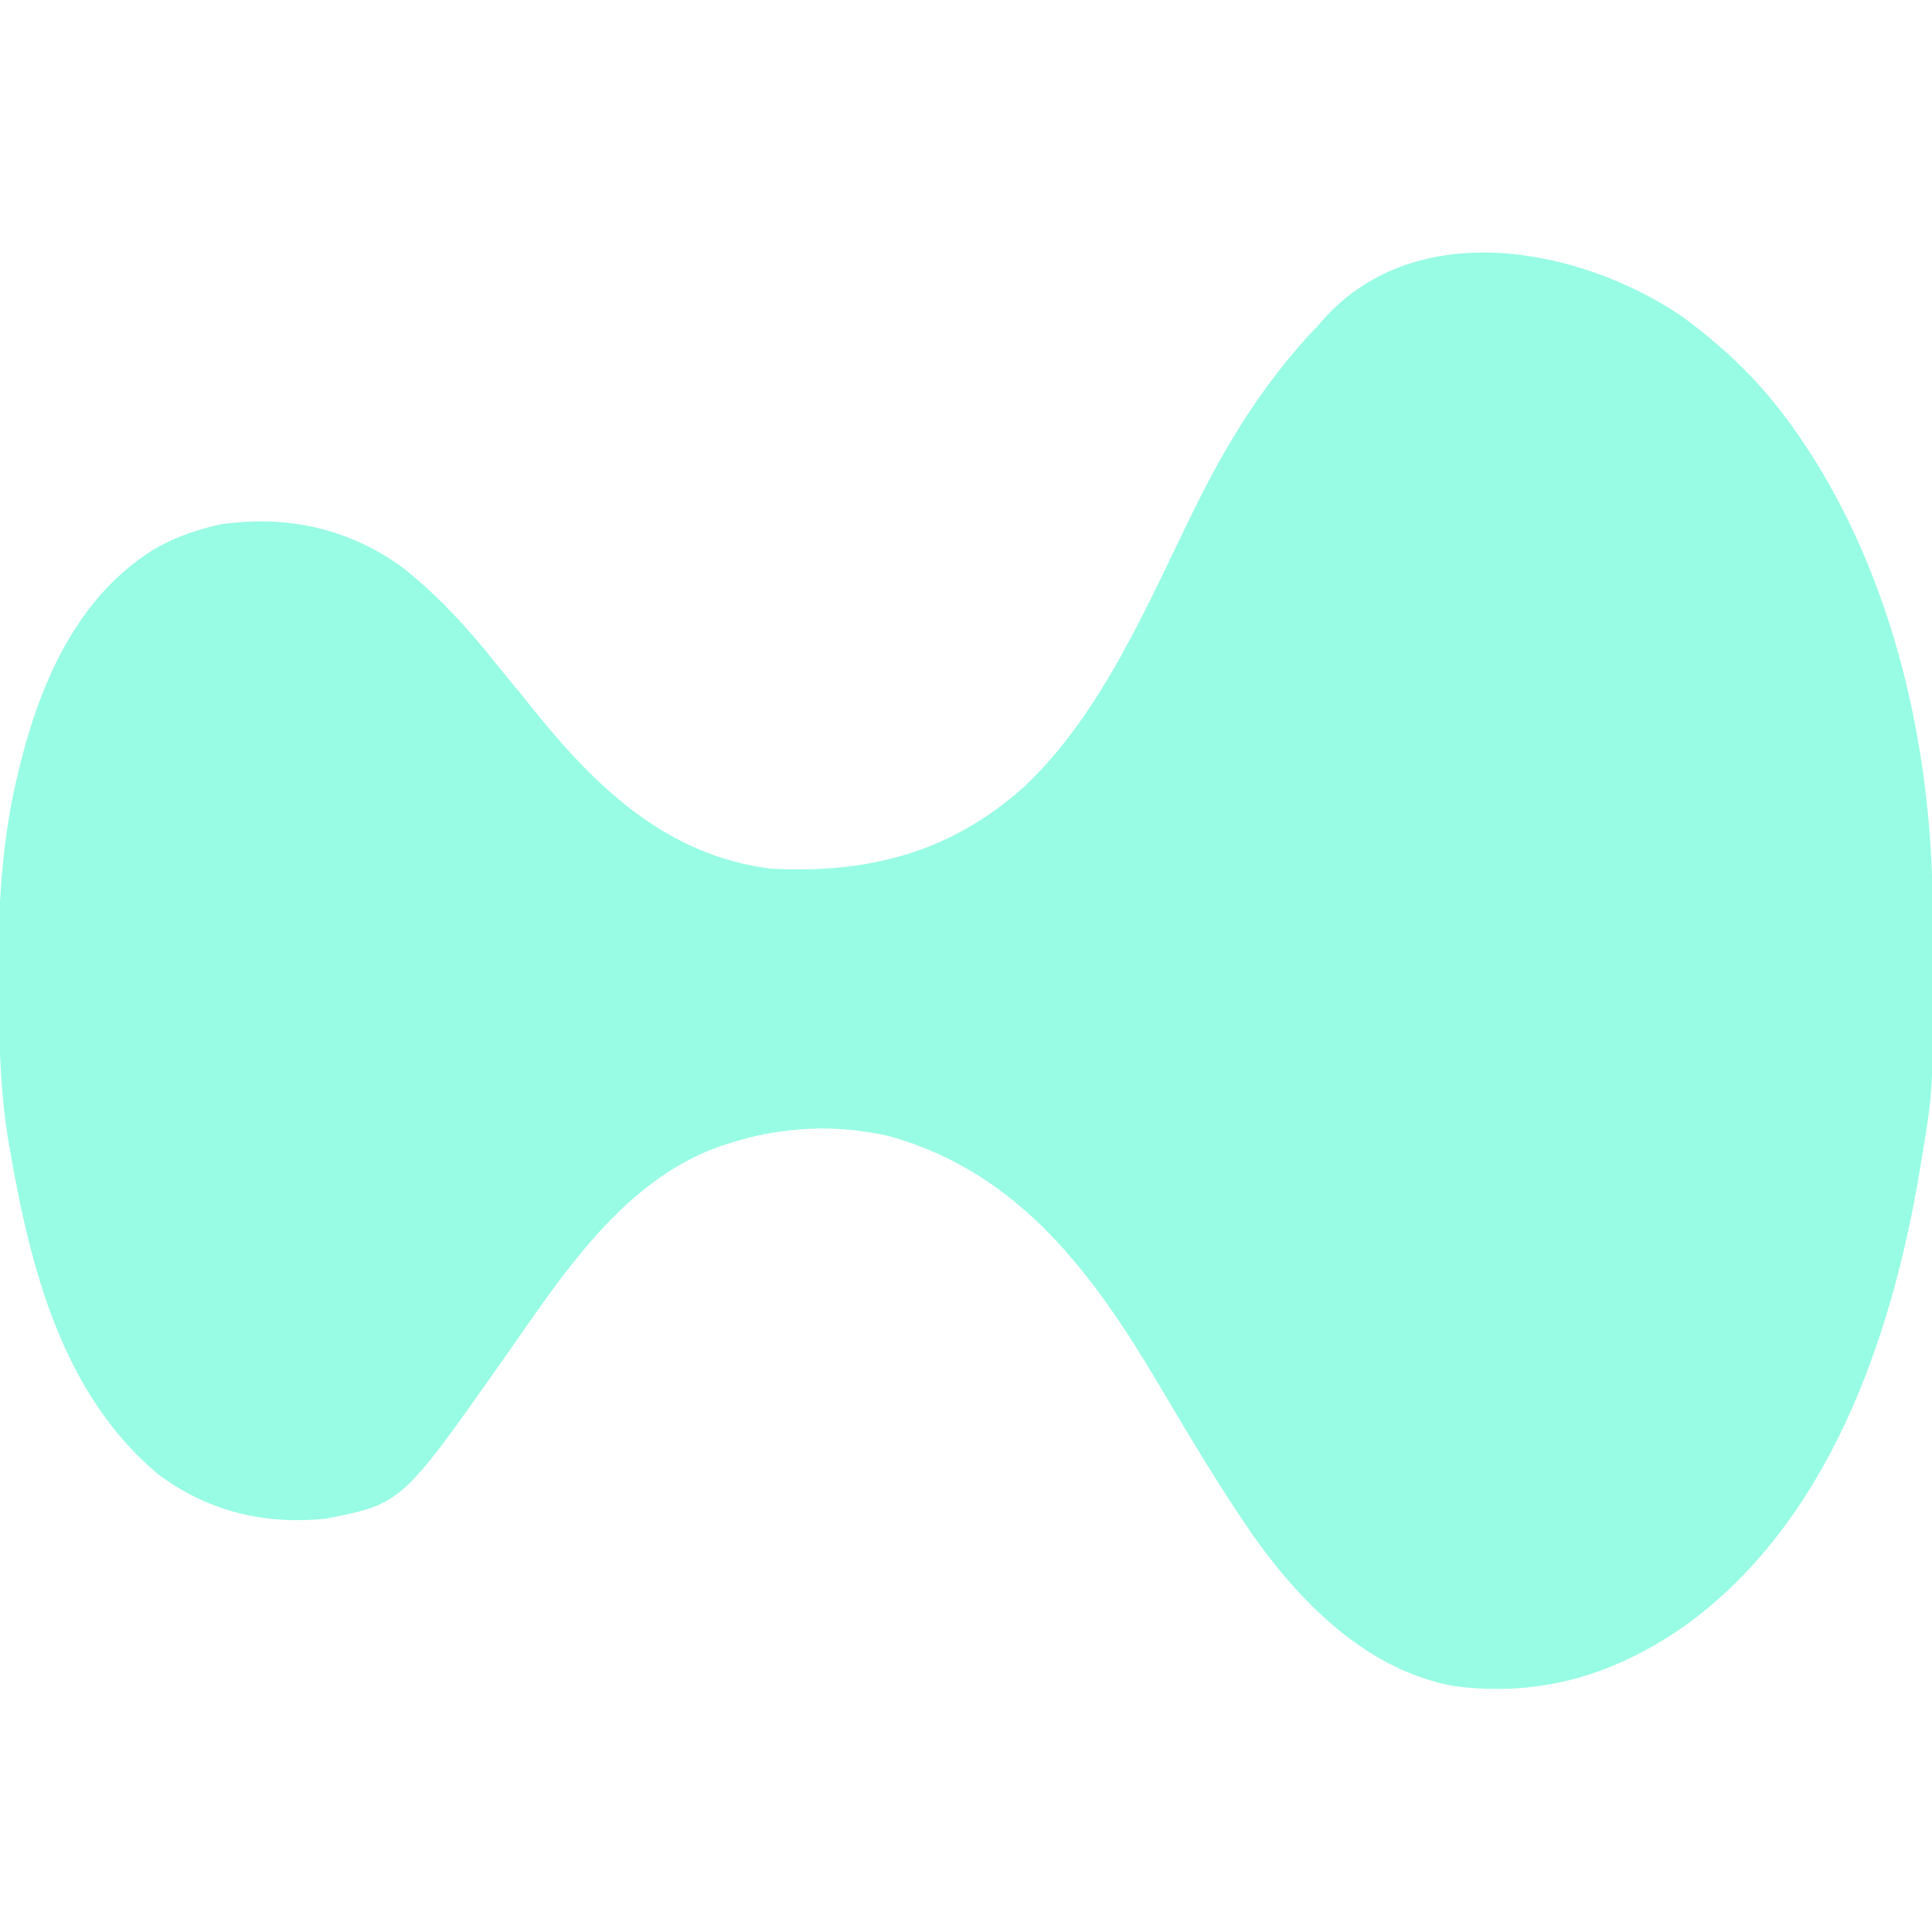 <?xml version="1.0" encoding="UTF-8"?>
<svg version="1.1" xmlns="http://www.w3.org/2000/svg" width="576" height="576">
<path d="M0 0 C11.754 8.553 22.263 18.311 30.969 29.973 C31.694 30.945 32.42 31.917 33.168 32.918 C62.614 73.926 74.975 126.897 75.172 176.812 C75.179 178.005 75.186 179.197 75.193 180.426 C75.422 230.335 75.422 230.335 71.969 250.973 C71.663 252.841 71.663 252.841 71.351 254.747 C63.022 304.68 44.321 359.49 1.527 390.512 C-19.44 405.223 -41.581 411.987 -67.344 408.675 C-92.832 404.199 -112.498 384.663 -126.992 364.387 C-137.285 349.6 -146.467 334.074 -155.639 318.578 C-175.166 285.667 -197.192 255.586 -235.672 244.77 C-251.633 240.983 -268.524 241.839 -284.031 246.973 C-285.425 247.423 -285.425 247.423 -286.848 247.883 C-315.913 258.39 -333.956 287.027 -350.844 311.043 C-381.275 354.276 -381.275 354.276 -403.738 358.723 C-422.047 360.719 -439.361 356.52 -454.156 345.285 C-482.507 321.296 -491.919 284.08 -498.031 248.973 C-498.212 247.943 -498.393 246.913 -498.579 245.852 C-501.267 229.584 -501.336 213.23 -501.406 196.785 C-501.414 195.737 -501.422 194.689 -501.431 193.609 C-501.545 173.964 -500.165 154.335 -495.344 135.223 C-495.09 134.197 -494.835 133.172 -494.573 132.116 C-488.272 107.775 -477.302 83.607 -455.314 69.86 C-449.836 66.64 -444.178 64.512 -438.031 62.973 C-437.298 62.783 -436.564 62.594 -435.809 62.398 C-416.075 59.373 -397.424 63.32 -381.164 75.039 C-370.488 83.492 -361.465 93.332 -353.031 103.973 C-351.534 105.809 -350.034 107.642 -348.531 109.473 C-346.303 112.189 -344.082 114.909 -341.887 117.652 C-323.163 140.93 -302.037 161.178 -271.031 164.973 C-242.43 166.452 -217.853 160.285 -196.094 140.879 C-172.63 119.112 -158.838 85.947 -145 57.822 C-135.037 37.593 -123.684 19.267 -108.031 2.973 C-107.378 2.233 -106.724 1.493 -106.051 0.73 C-78.406 -29.567 -30.323 -20.28 0 0 Z " fill="#97FCE3" transform="translate(501.031,94.027)"/>
</svg>
